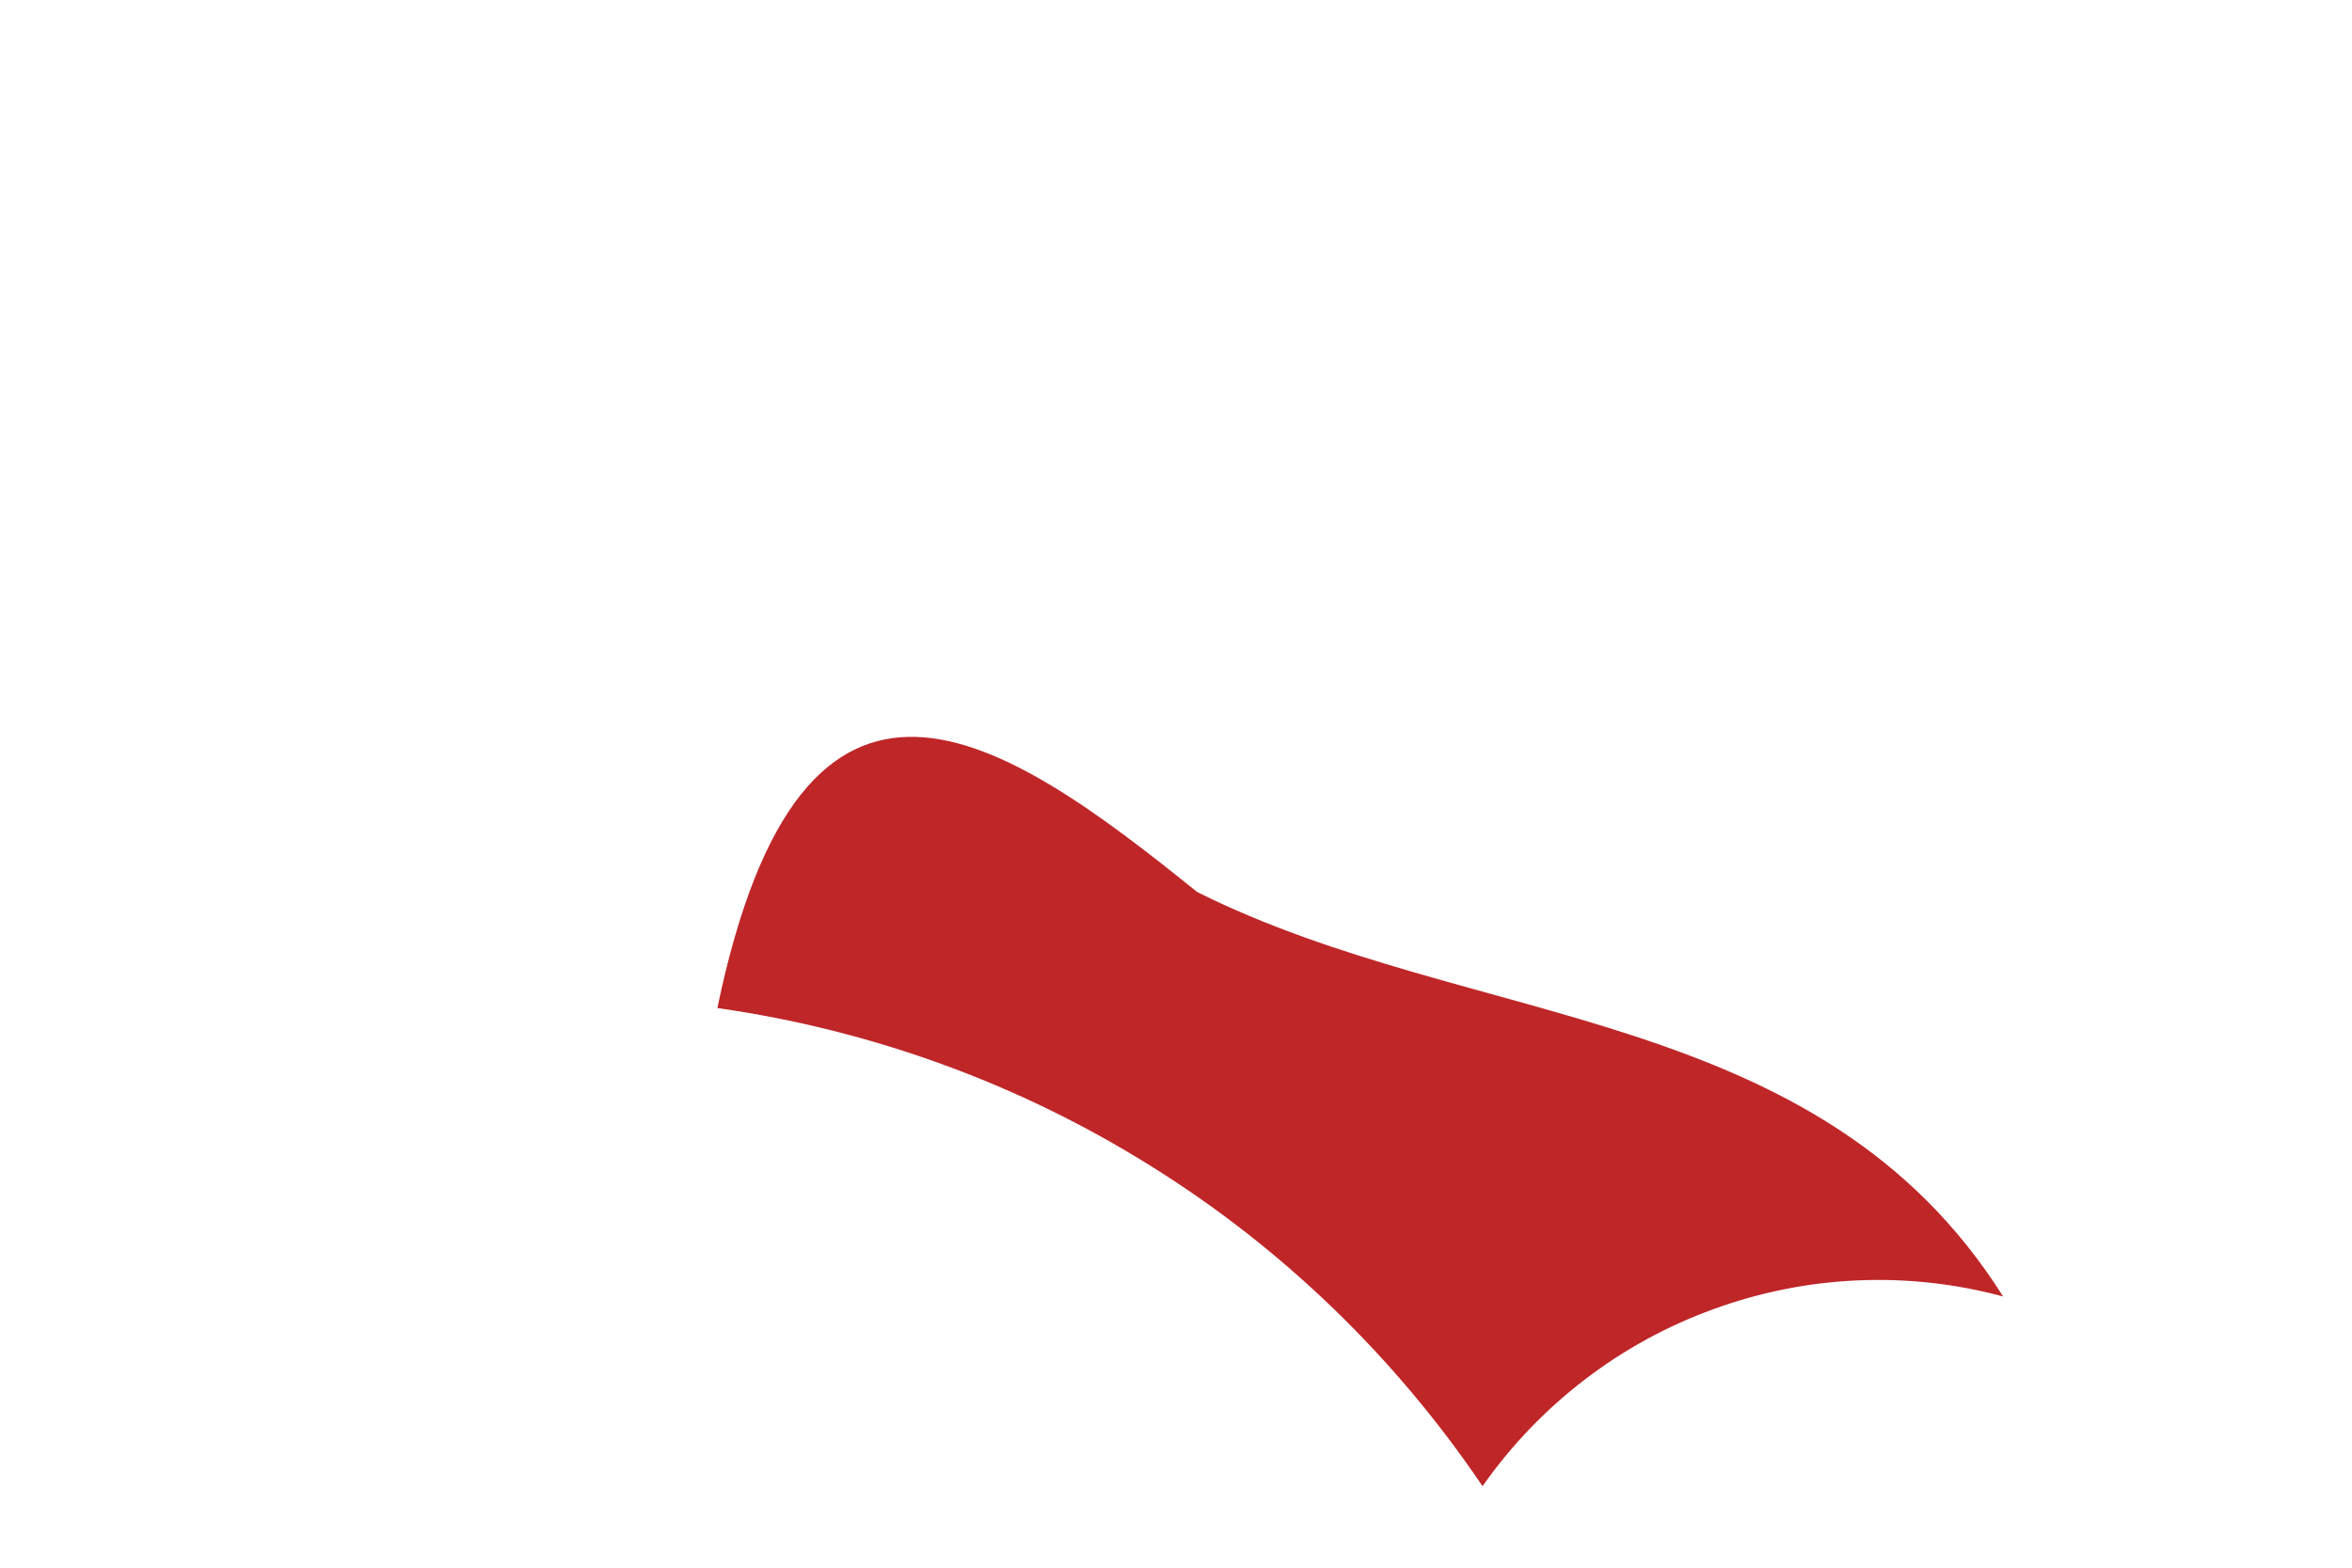 <svg width="3" height="2" viewBox="0 0 3 2" fill="none" xmlns="http://www.w3.org/2000/svg">
<path id="Vector" d="M2.555 1.654C2.433 1.621 2.304 1.627 2.186 1.67C2.067 1.713 1.964 1.792 1.891 1.896C1.78 1.732 1.636 1.592 1.467 1.487C1.299 1.382 1.111 1.314 0.915 1.286C1.024 0.762 1.278 0.937 1.527 1.138C1.879 1.314 2.319 1.28 2.555 1.654Z" fill="#BF2628"/>
</svg>
